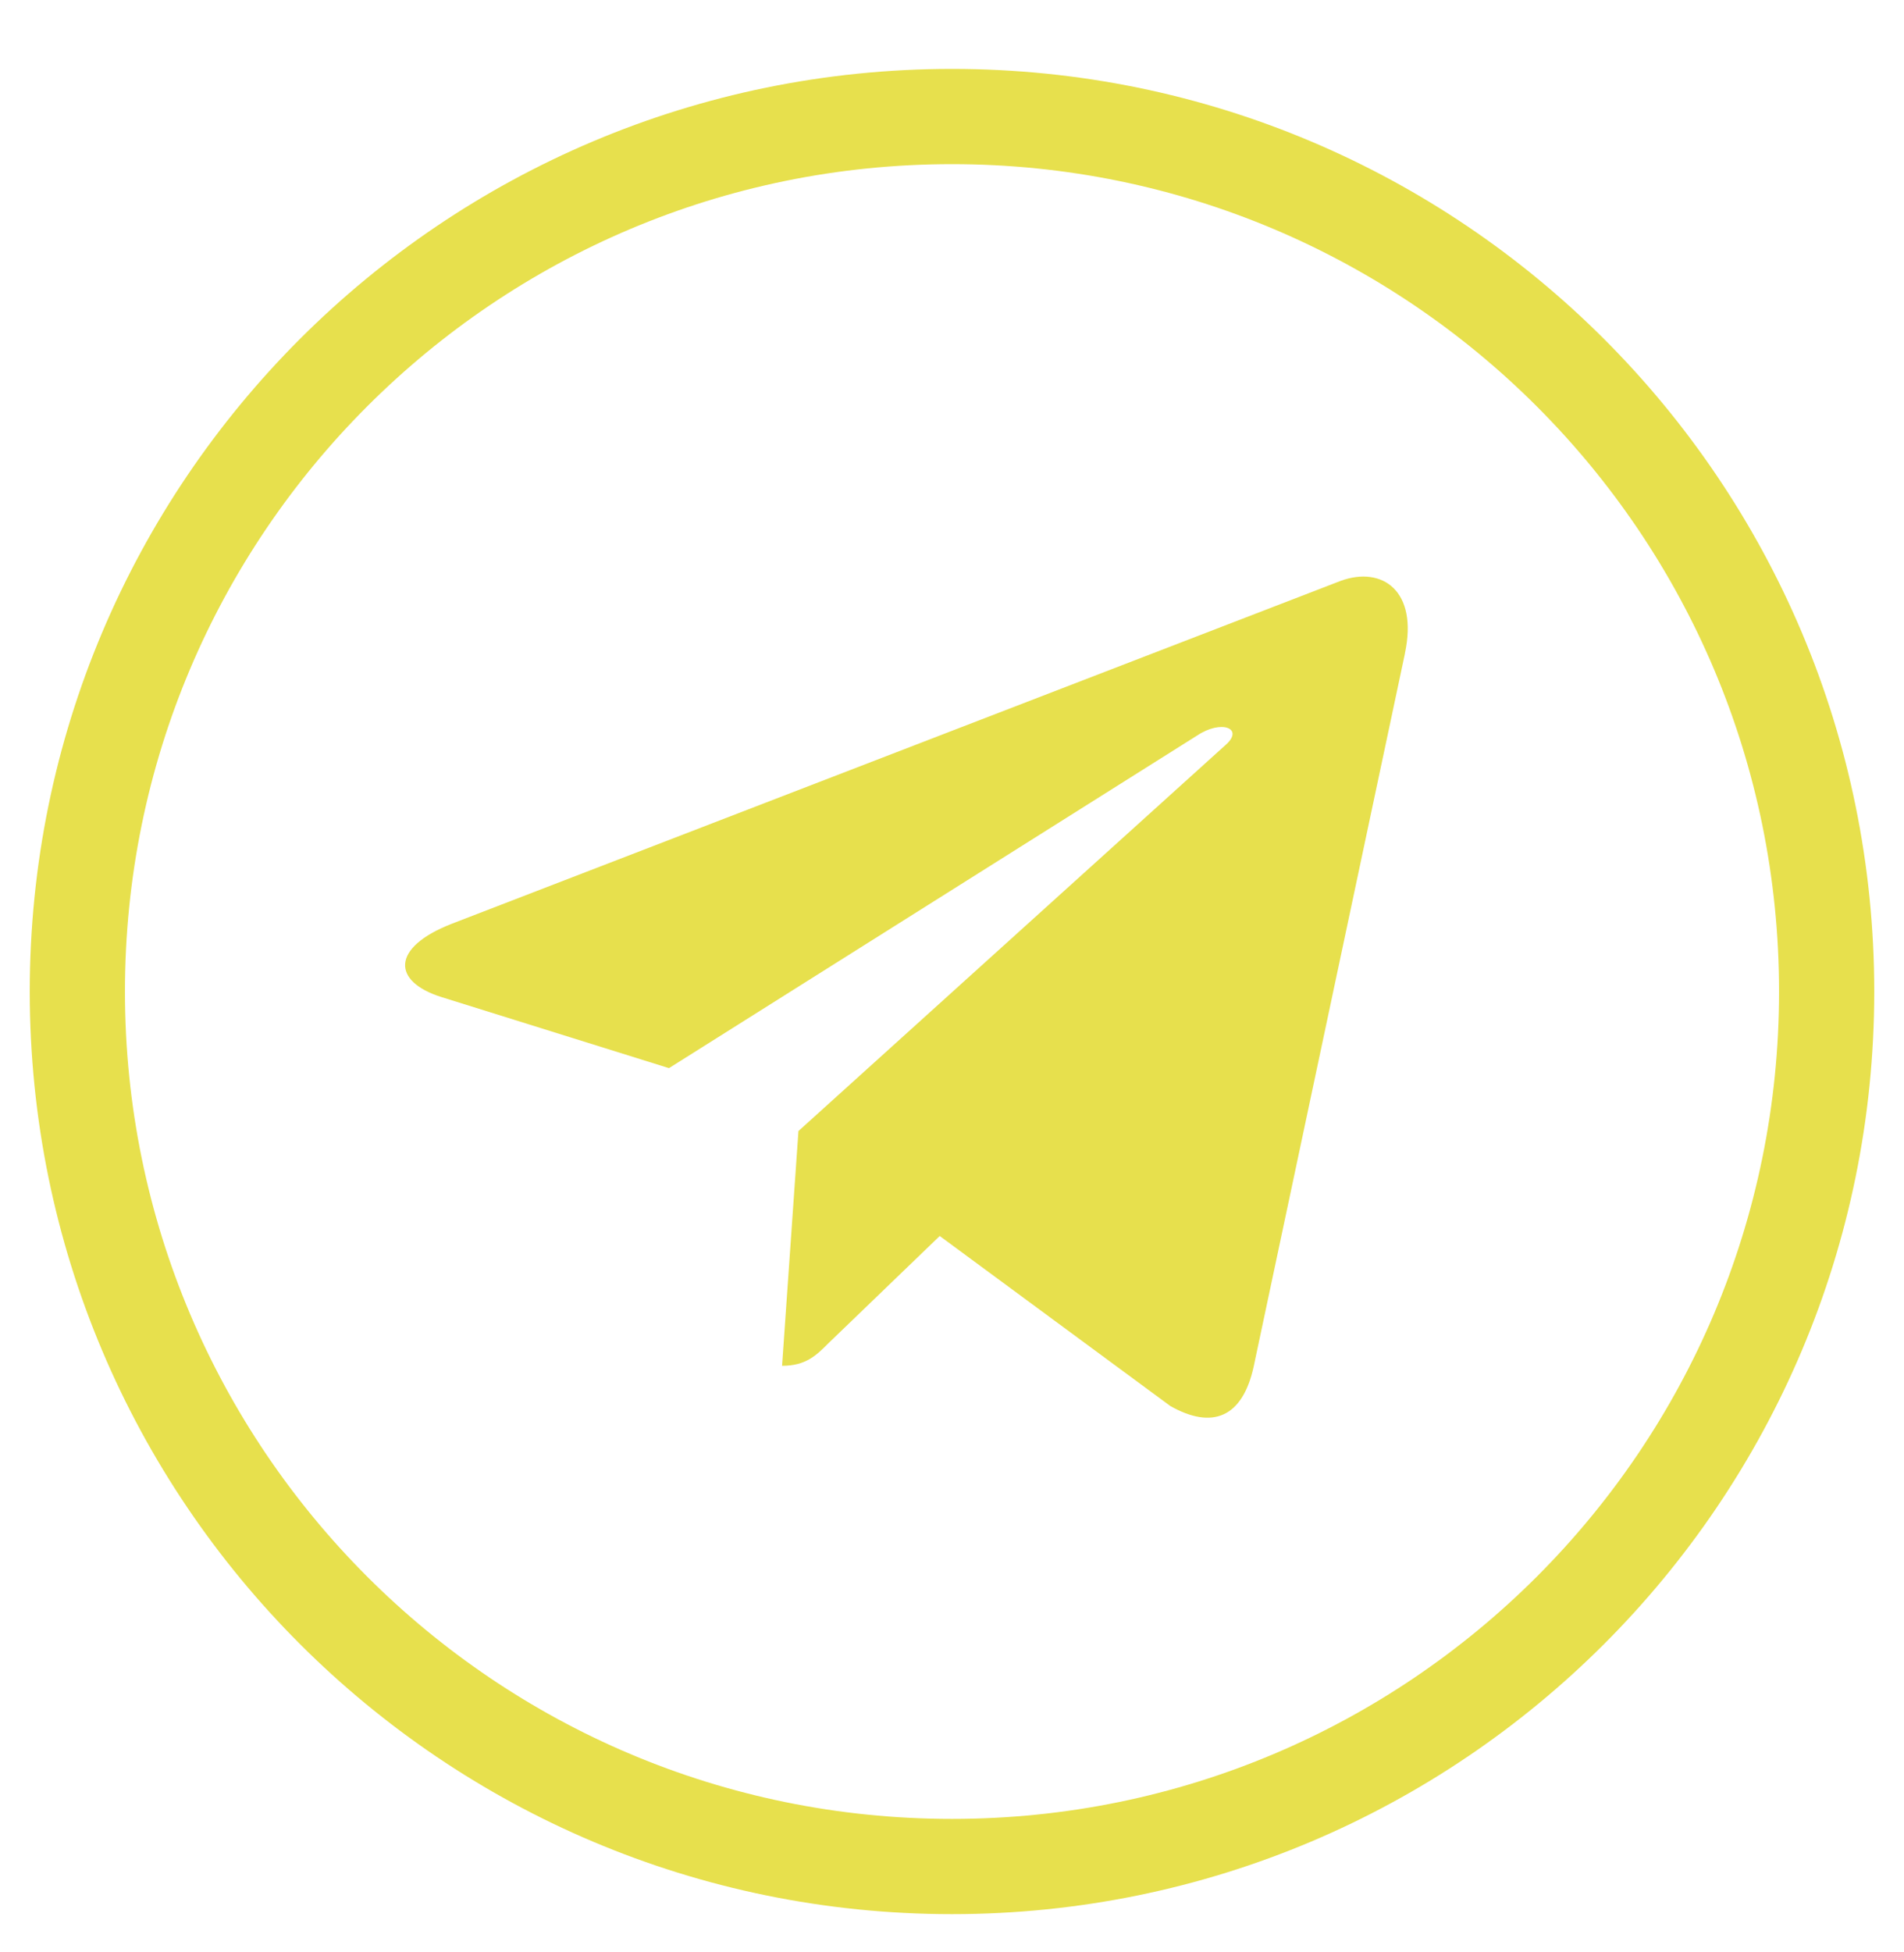 <svg width="40" height="41" viewBox="0 0 40 41" fill="none" xmlns="http://www.w3.org/2000/svg">
<g clip-path="url(#clip0_248_1993)">
<path d="M1.625 20.822C1.625 10.671 9.849 2.447 20 2.447C30.15 2.447 38.375 10.672 38.375 20.822C38.375 30.972 30.151 39.197 20 39.197C9.85 39.197 1.625 30.972 1.625 20.822Z" stroke="#E7E04D" stroke-width="2"/>
<path d="M26.336 28.706L29.516 13.721L29.515 13.719C29.796 12.407 29.039 11.883 28.171 12.196L9.491 19.399C8.21 19.899 8.234 20.611 9.273 20.938L14.054 22.431L25.148 15.447C25.664 15.103 26.141 15.298 25.75 15.642L16.774 23.752L16.43 28.682C16.93 28.682 17.149 28.463 17.406 28.206L19.742 25.956L24.586 29.526C25.469 30.026 26.101 29.768 26.336 28.706Z" fill="#E7E04D"/>
</g>
<defs>
<clipPath id="clip0_248_1993">
<rect width="40" height="40" fill="white" transform="translate(0 0.822)"/>
</clipPath>
</defs>
</svg>

